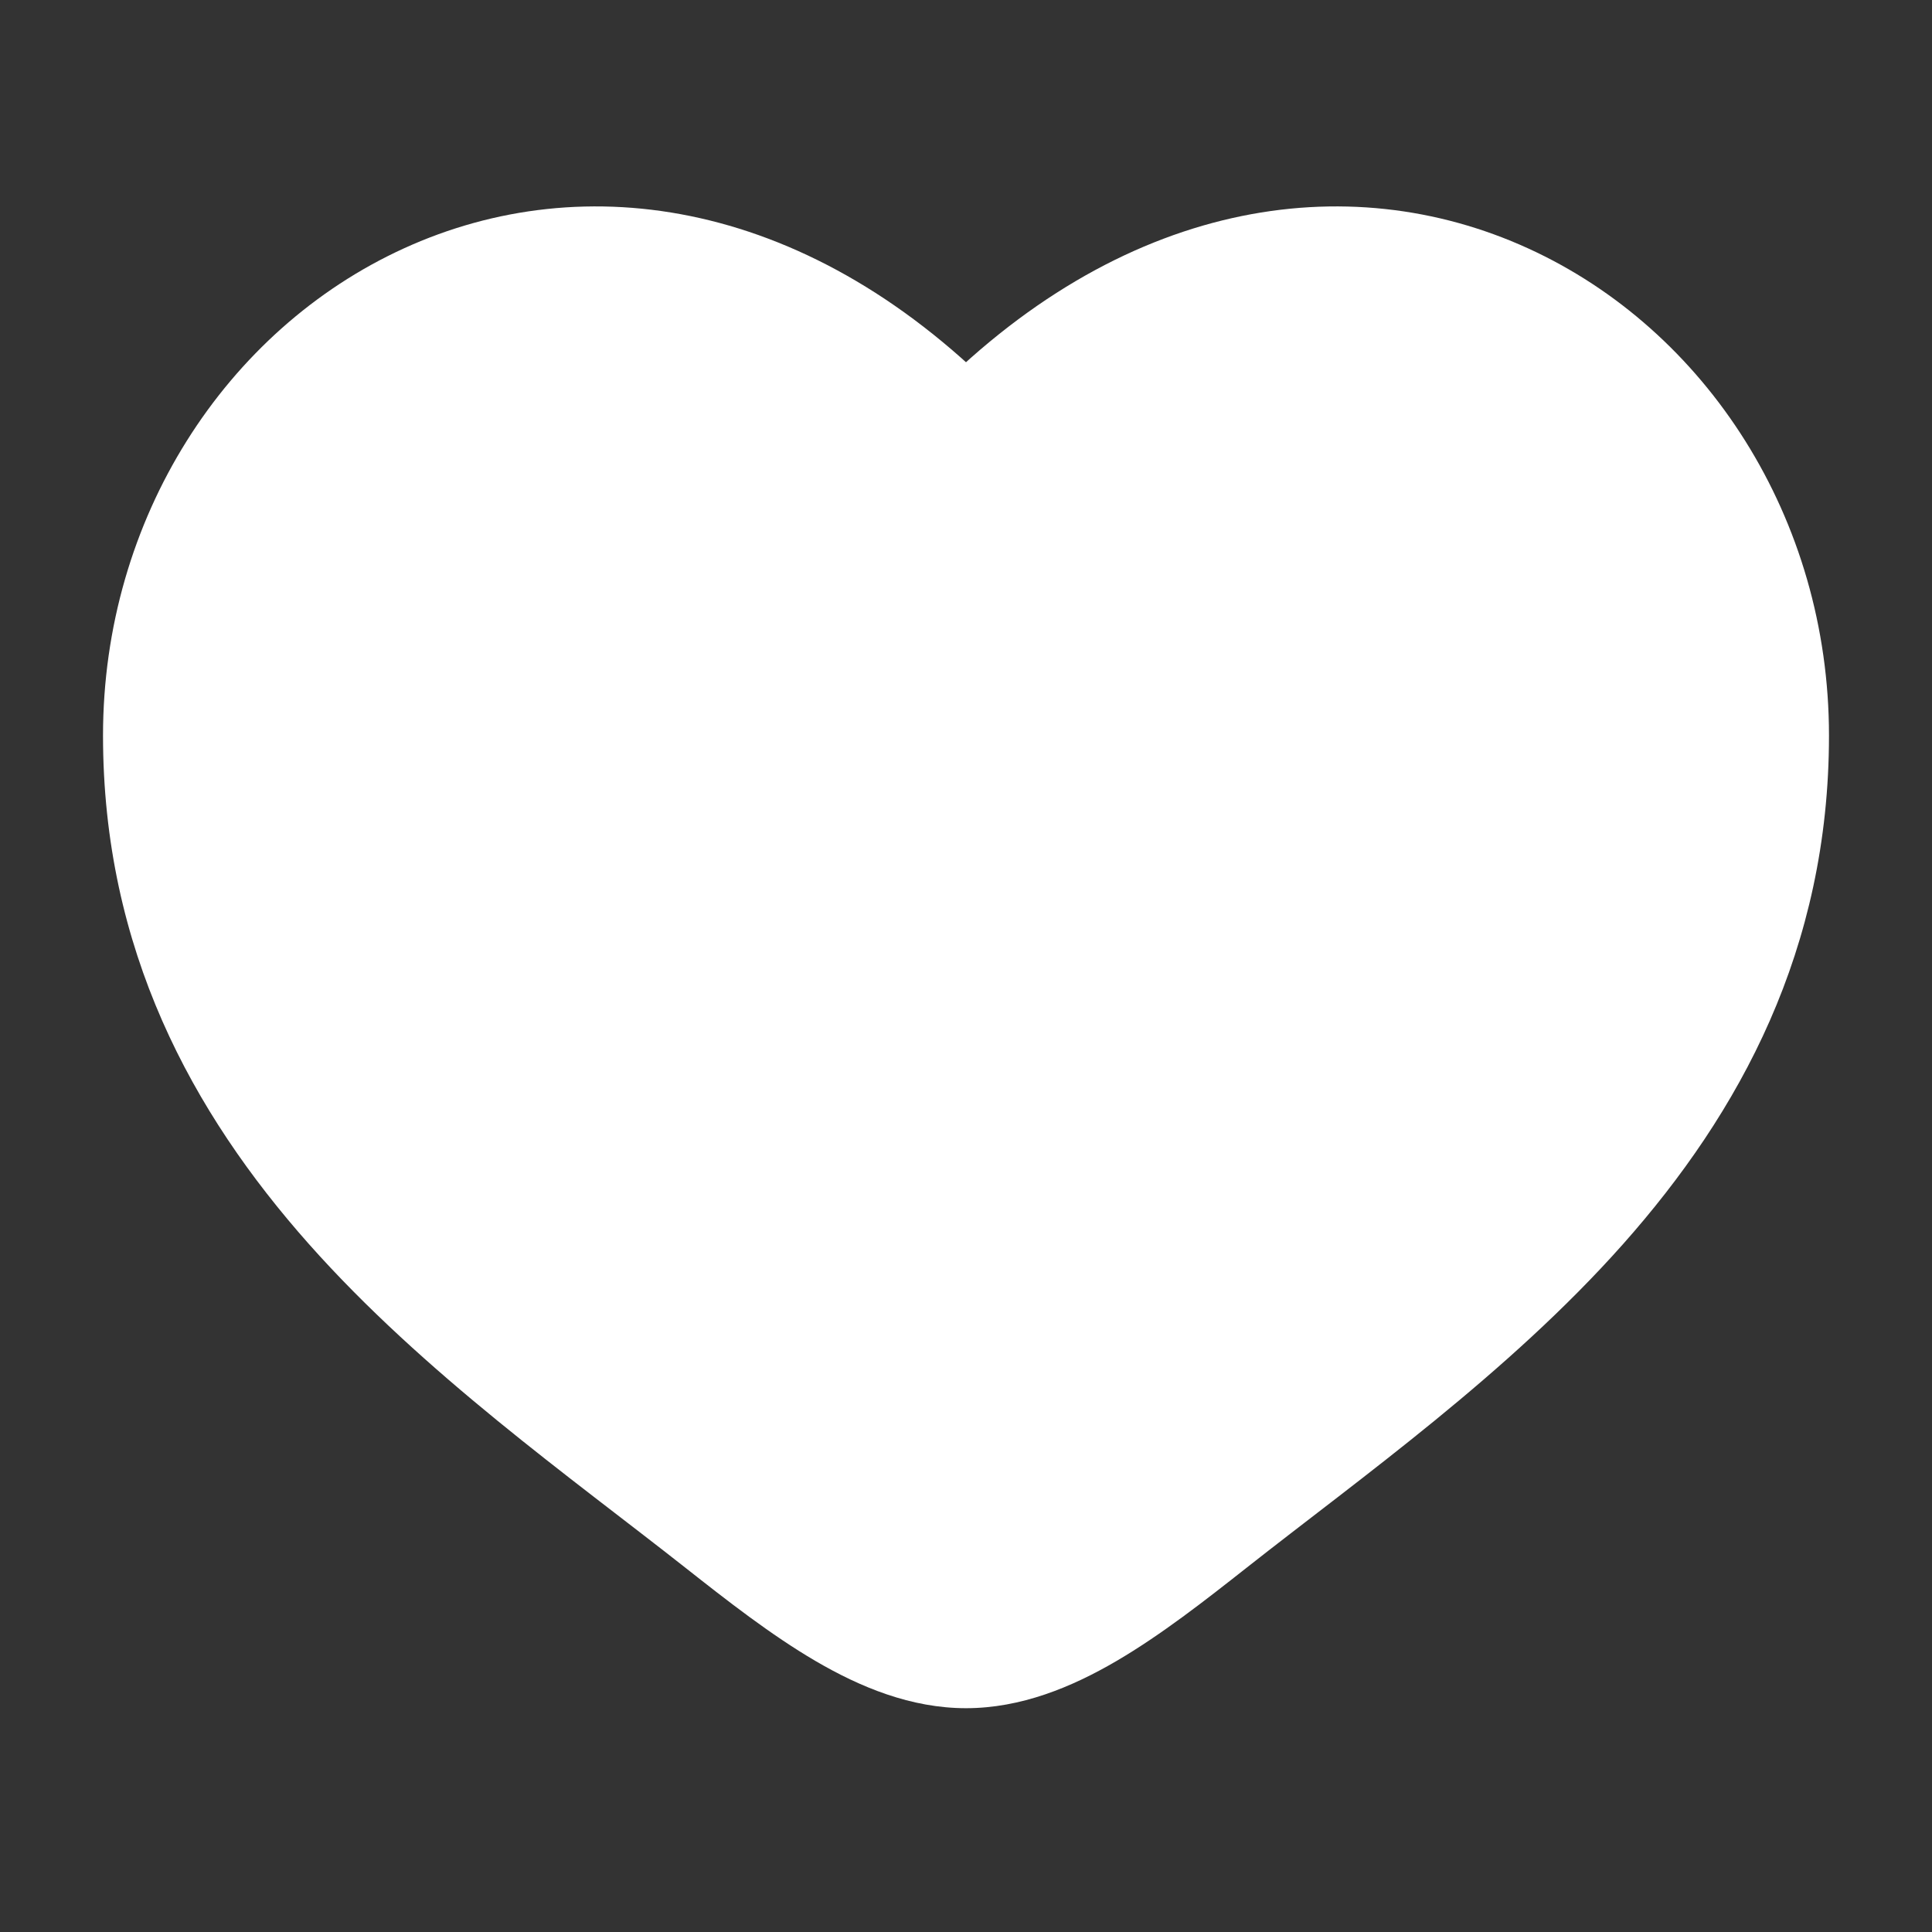 <svg width="25" height="25" viewBox="0 0 25 25" fill="none" xmlns="http://www.w3.org/2000/svg">
<rect x="0" y="0" width="25" height="25" fill="#333333" stroke="none"/>
<path d="M2.083 9.518C2.083 14.584 6.27 17.283 9.335 19.699C10.417 20.552 11.458 21.354 12.5 21.354C13.542 21.354 14.583 20.552 15.665 19.699C18.73 17.283 22.917 14.584 22.917 9.518C22.917 4.452 17.187 0.86 12.5 5.73C7.813 0.86 2.083 4.452 2.083 9.518Z" fill="#FFFFFF"/>
<path d="M9.335 19.699L8.871 20.288L9.335 19.699ZM12.5 5.73L11.96 6.25C12.101 6.397 12.296 6.48 12.5 6.48C12.704 6.48 12.899 6.397 13.04 6.25L12.5 5.73ZM15.665 19.699L15.2 19.11L15.665 19.699ZM9.799 19.11C8.222 17.867 6.493 16.649 5.121 15.104C3.774 13.588 2.833 11.817 2.833 9.518H1.333C1.333 12.285 2.486 14.396 3.999 16.1C5.487 17.775 7.383 19.115 8.871 20.288L9.799 19.11ZM2.833 9.518C2.833 7.266 4.106 5.375 5.846 4.58C7.538 3.807 9.808 4.014 11.96 6.25L13.04 5.21C10.505 2.575 7.566 2.144 5.222 3.216C2.925 4.266 1.333 6.705 1.333 9.518H2.833ZM8.871 20.288C9.405 20.709 9.976 21.156 10.554 21.494C11.132 21.832 11.789 22.104 12.5 22.104V20.604C12.169 20.604 11.784 20.476 11.311 20.199C10.838 19.922 10.347 19.542 9.799 19.11L8.871 20.288ZM16.129 20.288C17.617 19.115 19.513 17.775 21.001 16.1C22.514 14.396 23.667 12.285 23.667 9.518H22.167C22.167 11.817 21.226 13.588 19.879 15.104C18.507 16.649 16.777 17.867 15.2 19.11L16.129 20.288ZM23.667 9.518C23.667 6.705 22.075 4.266 19.778 3.216C17.434 2.144 14.495 2.575 11.96 5.21L13.04 6.25C15.192 4.014 17.462 3.807 19.154 4.58C20.894 5.375 22.167 7.266 22.167 9.518H23.667ZM15.2 19.11C14.653 19.542 14.162 19.922 13.689 20.199C13.216 20.476 12.83 20.604 12.5 20.604V22.104C13.211 22.104 13.868 21.832 14.446 21.494C15.024 21.156 15.595 20.709 16.129 20.288L15.2 19.11Z" fill="#FFFFFF"/>
</svg>